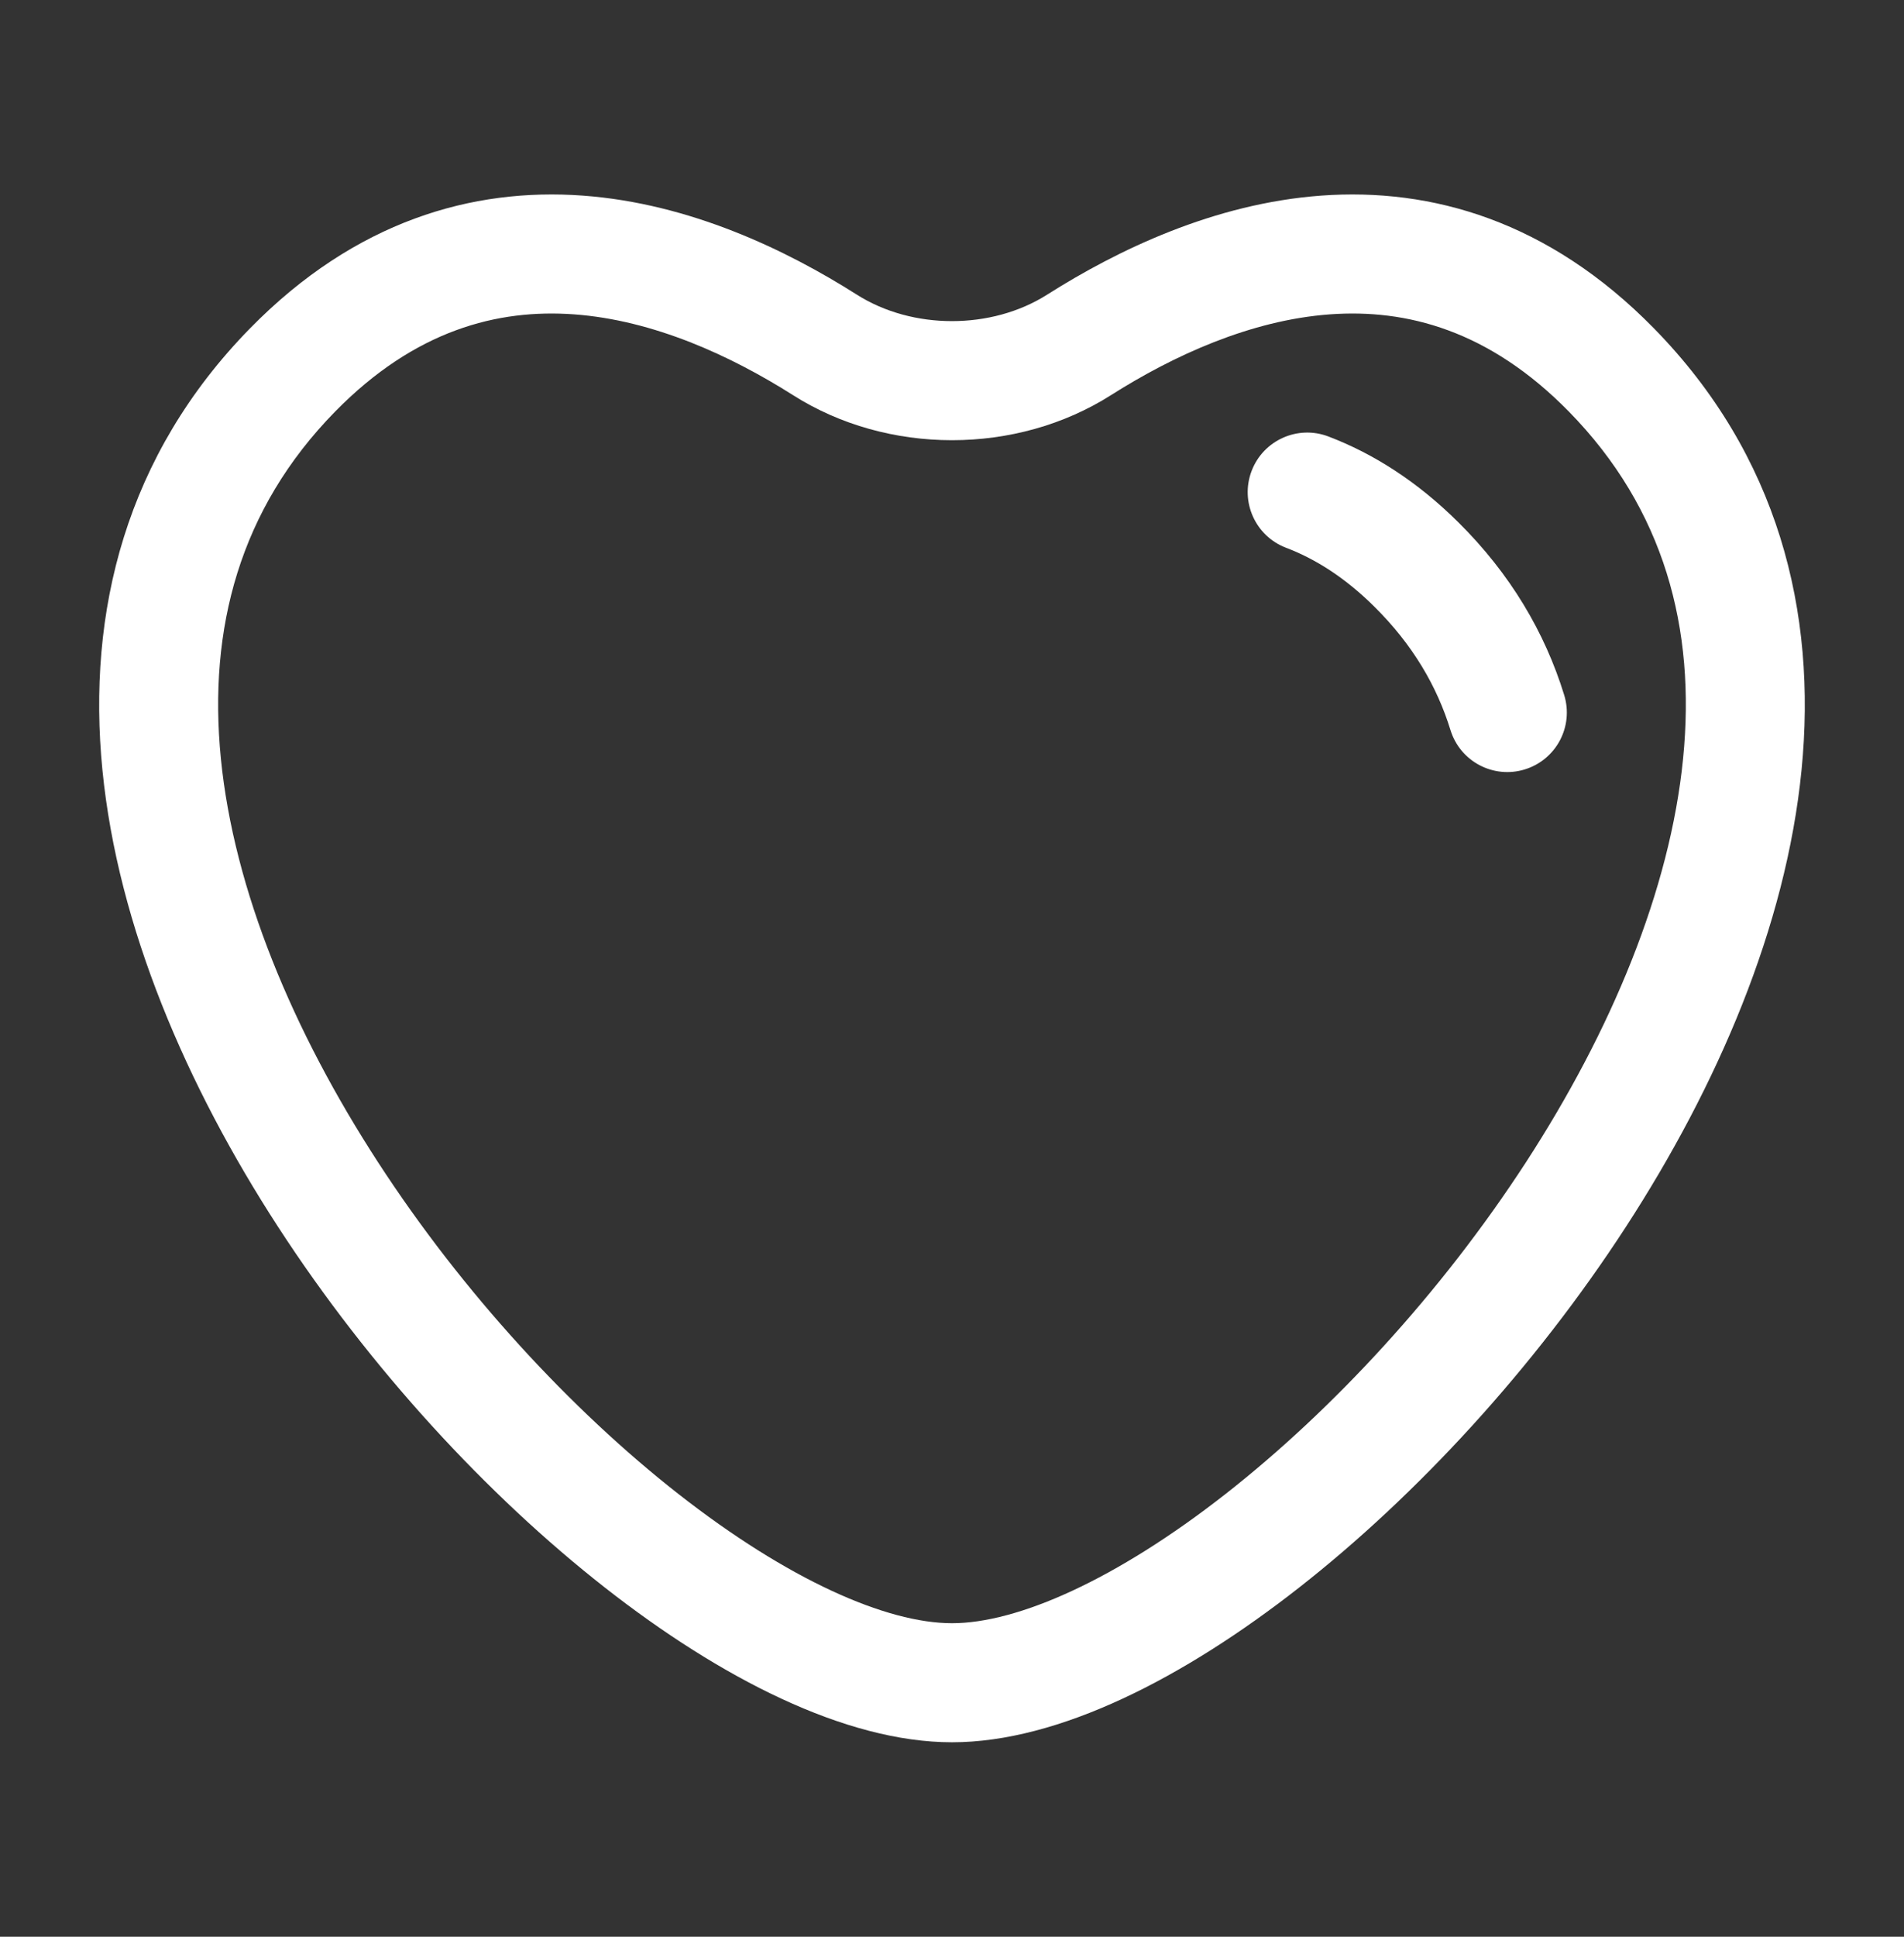 <svg width="60" height="61" viewBox="0 0 60 61" fill="none" xmlns="http://www.w3.org/2000/svg">
<rect x="0" y="0" width="60" height="61" fill="#333333" stroke="none"/>
<path d="M41.86 13.747C40.892 13.379 39.809 13.866 39.441 14.834C39.073 15.802 39.56 16.885 40.528 17.253C41.429 17.595 42.371 18.176 43.316 19.114C44.521 20.308 45.283 21.616 45.708 22.994C46.013 23.984 47.063 24.539 48.052 24.233C49.042 23.928 49.597 22.879 49.291 21.889C48.682 19.914 47.593 18.073 45.957 16.451C44.666 15.171 43.287 14.29 41.86 13.747Z" fill="white"/>
<path fill-rule="evenodd" clip-rule="evenodd" d="M27.002 9.281C24.782 7.873 21.742 6.408 18.366 6.161C14.896 5.907 11.201 6.954 7.882 10.339C3.964 14.335 2.735 19.267 3.228 24.257C3.716 29.189 5.88 34.202 8.765 38.645C11.658 43.099 15.353 47.098 19.061 50.002C22.687 52.842 26.632 54.875 30 54.875C33.368 54.875 37.313 52.842 40.939 50.002C44.646 47.098 48.341 43.099 51.234 38.645C54.12 34.202 56.283 29.189 56.771 24.257C57.265 19.267 56.035 14.335 52.117 10.339C48.798 6.954 45.103 5.907 41.634 6.161C38.258 6.409 35.218 7.873 32.997 9.281C31.246 10.392 28.753 10.392 27.002 9.281ZM10.56 12.964C13.076 10.398 15.678 9.725 18.092 9.901C20.599 10.085 23.03 11.203 24.994 12.448C27.971 14.337 32.029 14.337 35.006 12.448C36.969 11.203 39.4 10.085 41.908 9.901C44.321 9.725 46.923 10.398 49.44 12.964C52.448 16.032 53.444 19.8 53.039 23.887C52.629 28.033 50.771 32.473 48.09 36.602C45.416 40.719 41.999 44.408 38.626 47.05C35.172 49.755 32.069 51.125 30 51.125C27.93 51.125 24.827 49.755 21.373 47.05C18 44.408 14.584 40.719 11.91 36.602C9.228 32.473 7.37 28.033 6.96 23.887C6.556 19.8 7.552 16.032 10.56 12.964Z" fill="white"/>
</svg>
